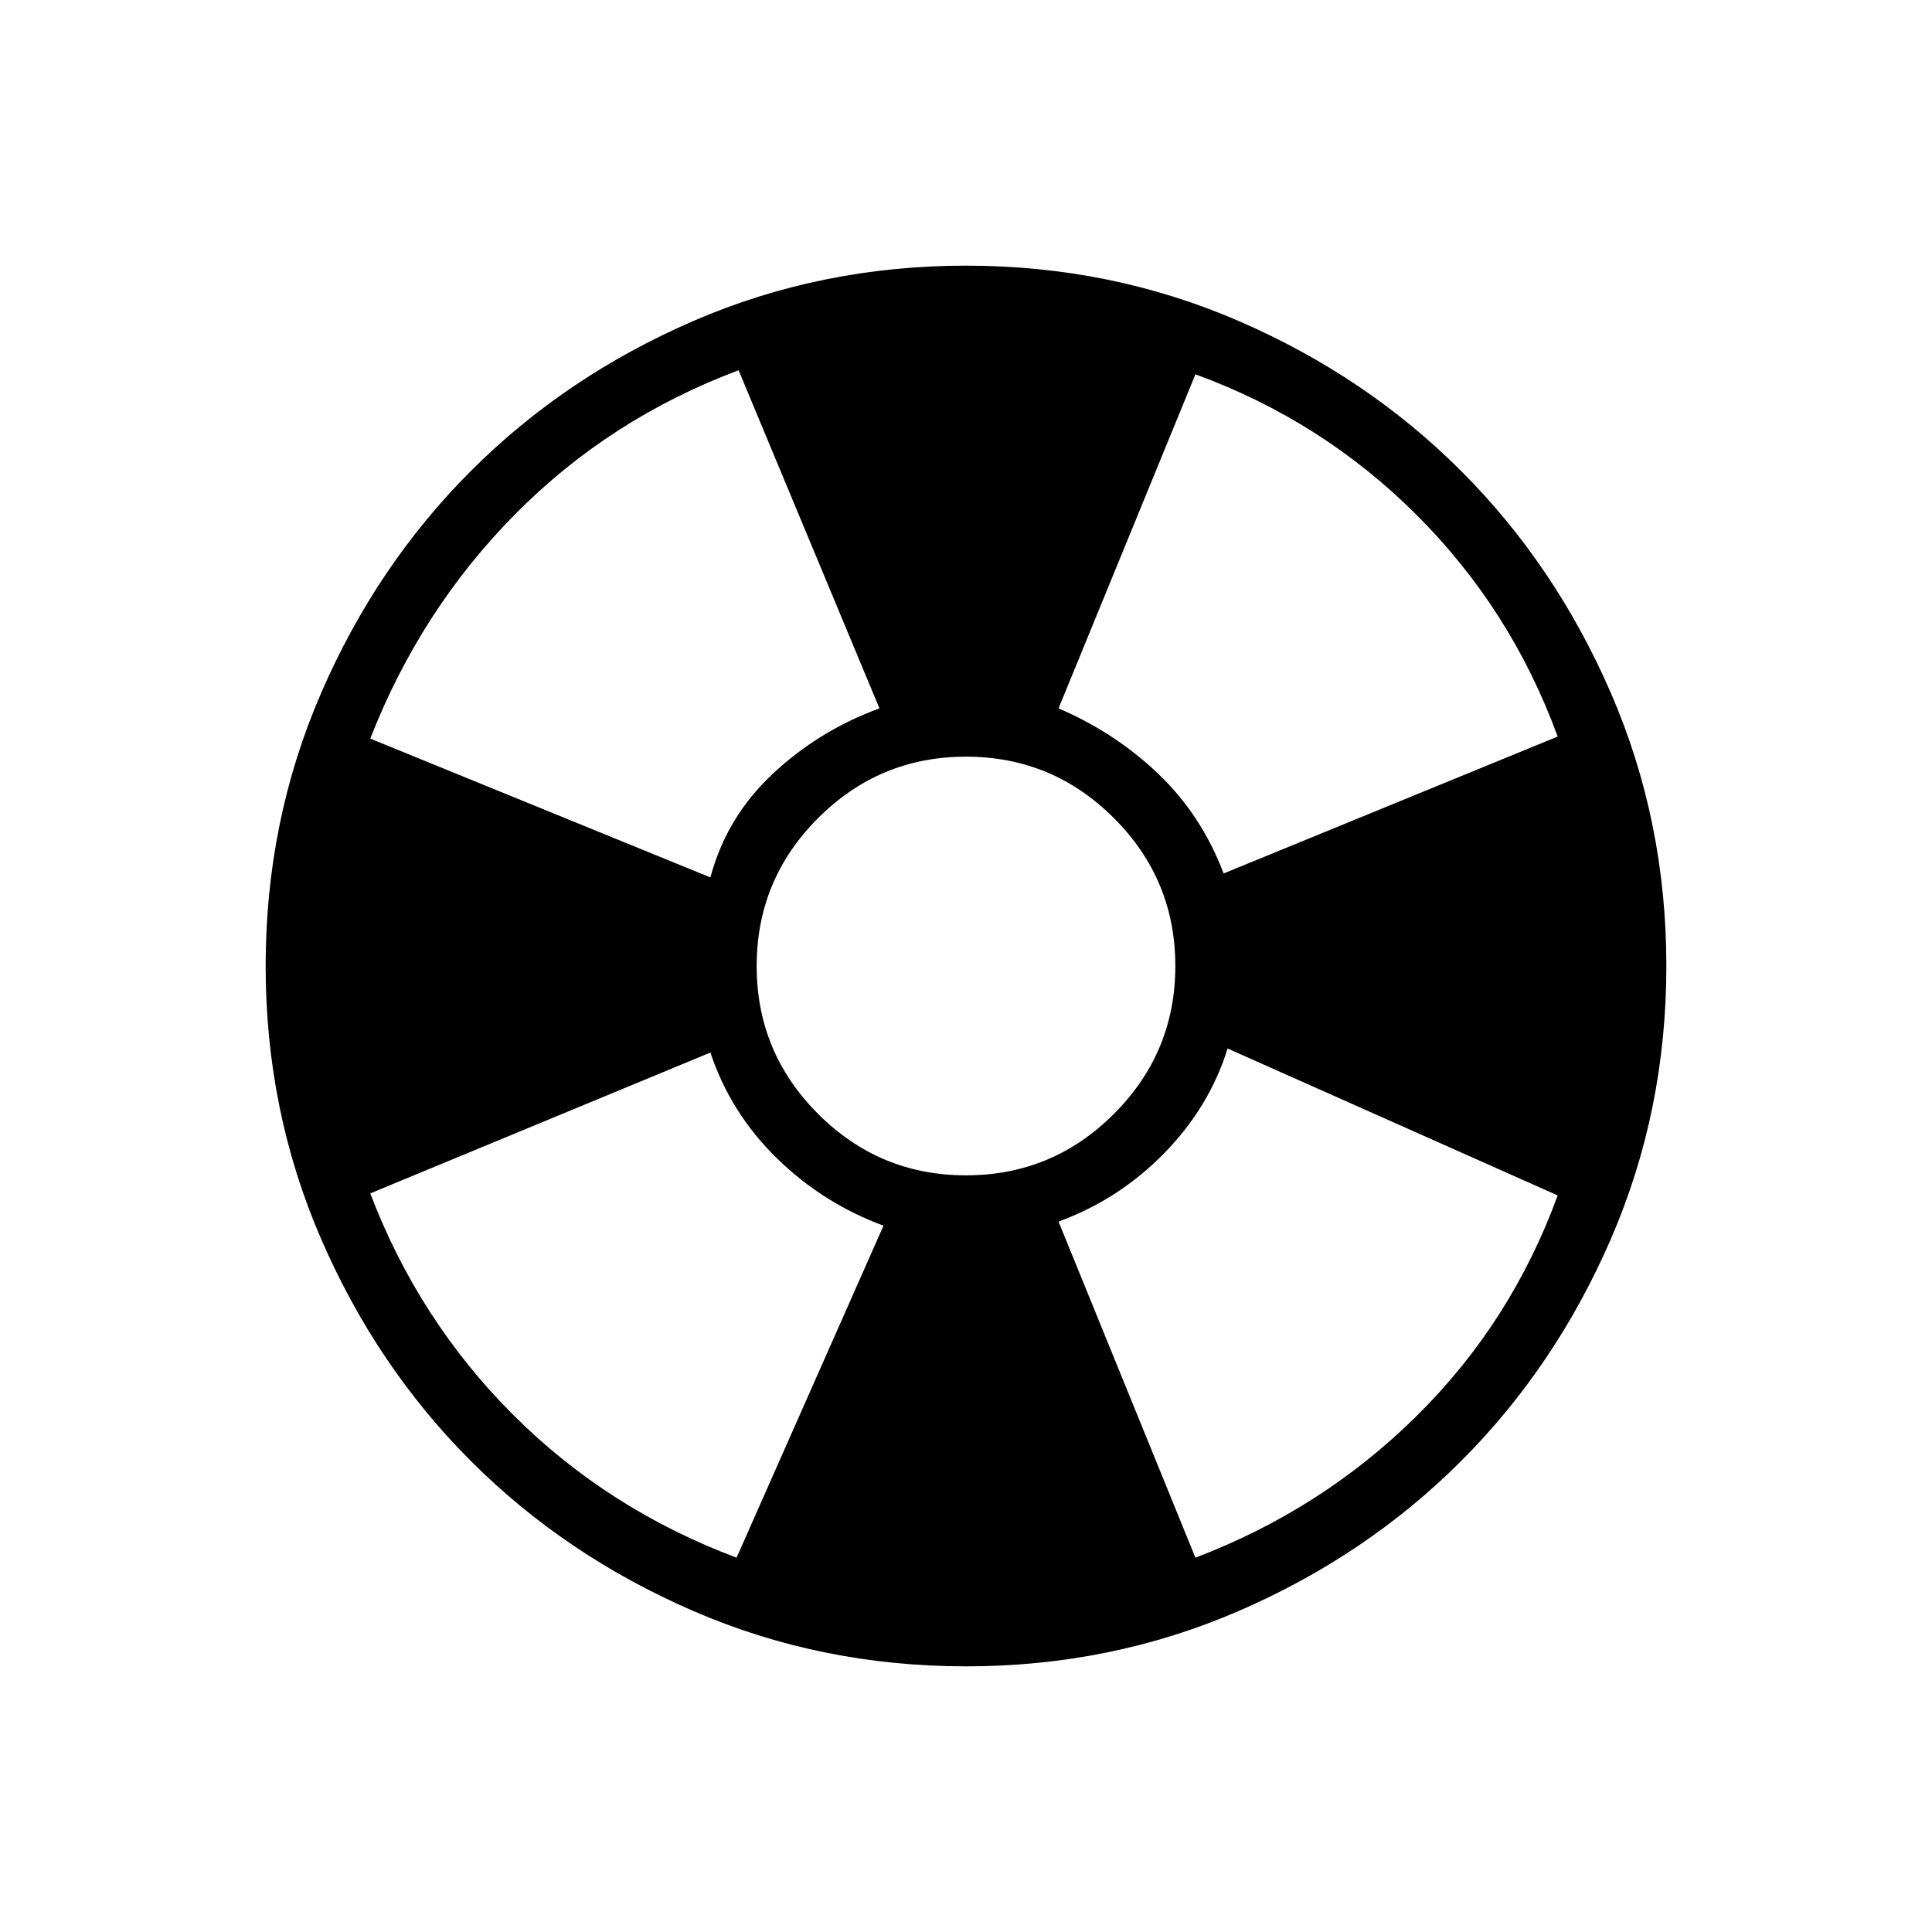 <svg xmlns="http://www.w3.org/2000/svg" height="20" width="20"><path d="M16.125 7.625Q15.646 6.312 14.667 5.333Q13.688 4.354 12.375 3.875L10.958 7.333Q11.542 7.583 11.99 8.01Q12.438 8.438 12.667 9.042ZM7.646 3.833Q6.312 4.333 5.333 5.323Q4.354 6.312 3.833 7.646L7.354 9.083Q7.521 8.458 8 8.01Q8.479 7.562 9.104 7.333ZM3.833 12.354Q4.333 13.667 5.312 14.646Q6.292 15.625 7.625 16.125L9.146 12.688Q8.521 12.458 8.042 11.99Q7.562 11.521 7.354 10.896ZM12.375 16.125Q13.688 15.625 14.667 14.656Q15.646 13.688 16.125 12.375L12.708 10.854Q12.521 11.458 12.052 11.938Q11.583 12.417 10.958 12.646ZM10 17.25Q8.5 17.25 7.177 16.677Q5.854 16.104 4.875 15.125Q3.896 14.146 3.323 12.823Q2.75 11.5 2.75 10Q2.75 8.5 3.323 7.177Q3.896 5.854 4.875 4.875Q5.854 3.896 7.177 3.323Q8.5 2.75 10 2.75Q11.5 2.75 12.823 3.323Q14.146 3.896 15.125 4.875Q16.104 5.854 16.677 7.177Q17.25 8.5 17.25 10Q17.25 11.5 16.677 12.823Q16.104 14.146 15.125 15.125Q14.146 16.104 12.823 16.677Q11.5 17.25 10 17.25ZM10 12.167Q10.896 12.167 11.531 11.531Q12.167 10.896 12.167 10Q12.167 9.104 11.531 8.469Q10.896 7.833 10 7.833Q9.104 7.833 8.469 8.469Q7.833 9.104 7.833 10Q7.833 10.896 8.469 11.531Q9.104 12.167 10 12.167Z"/></svg>